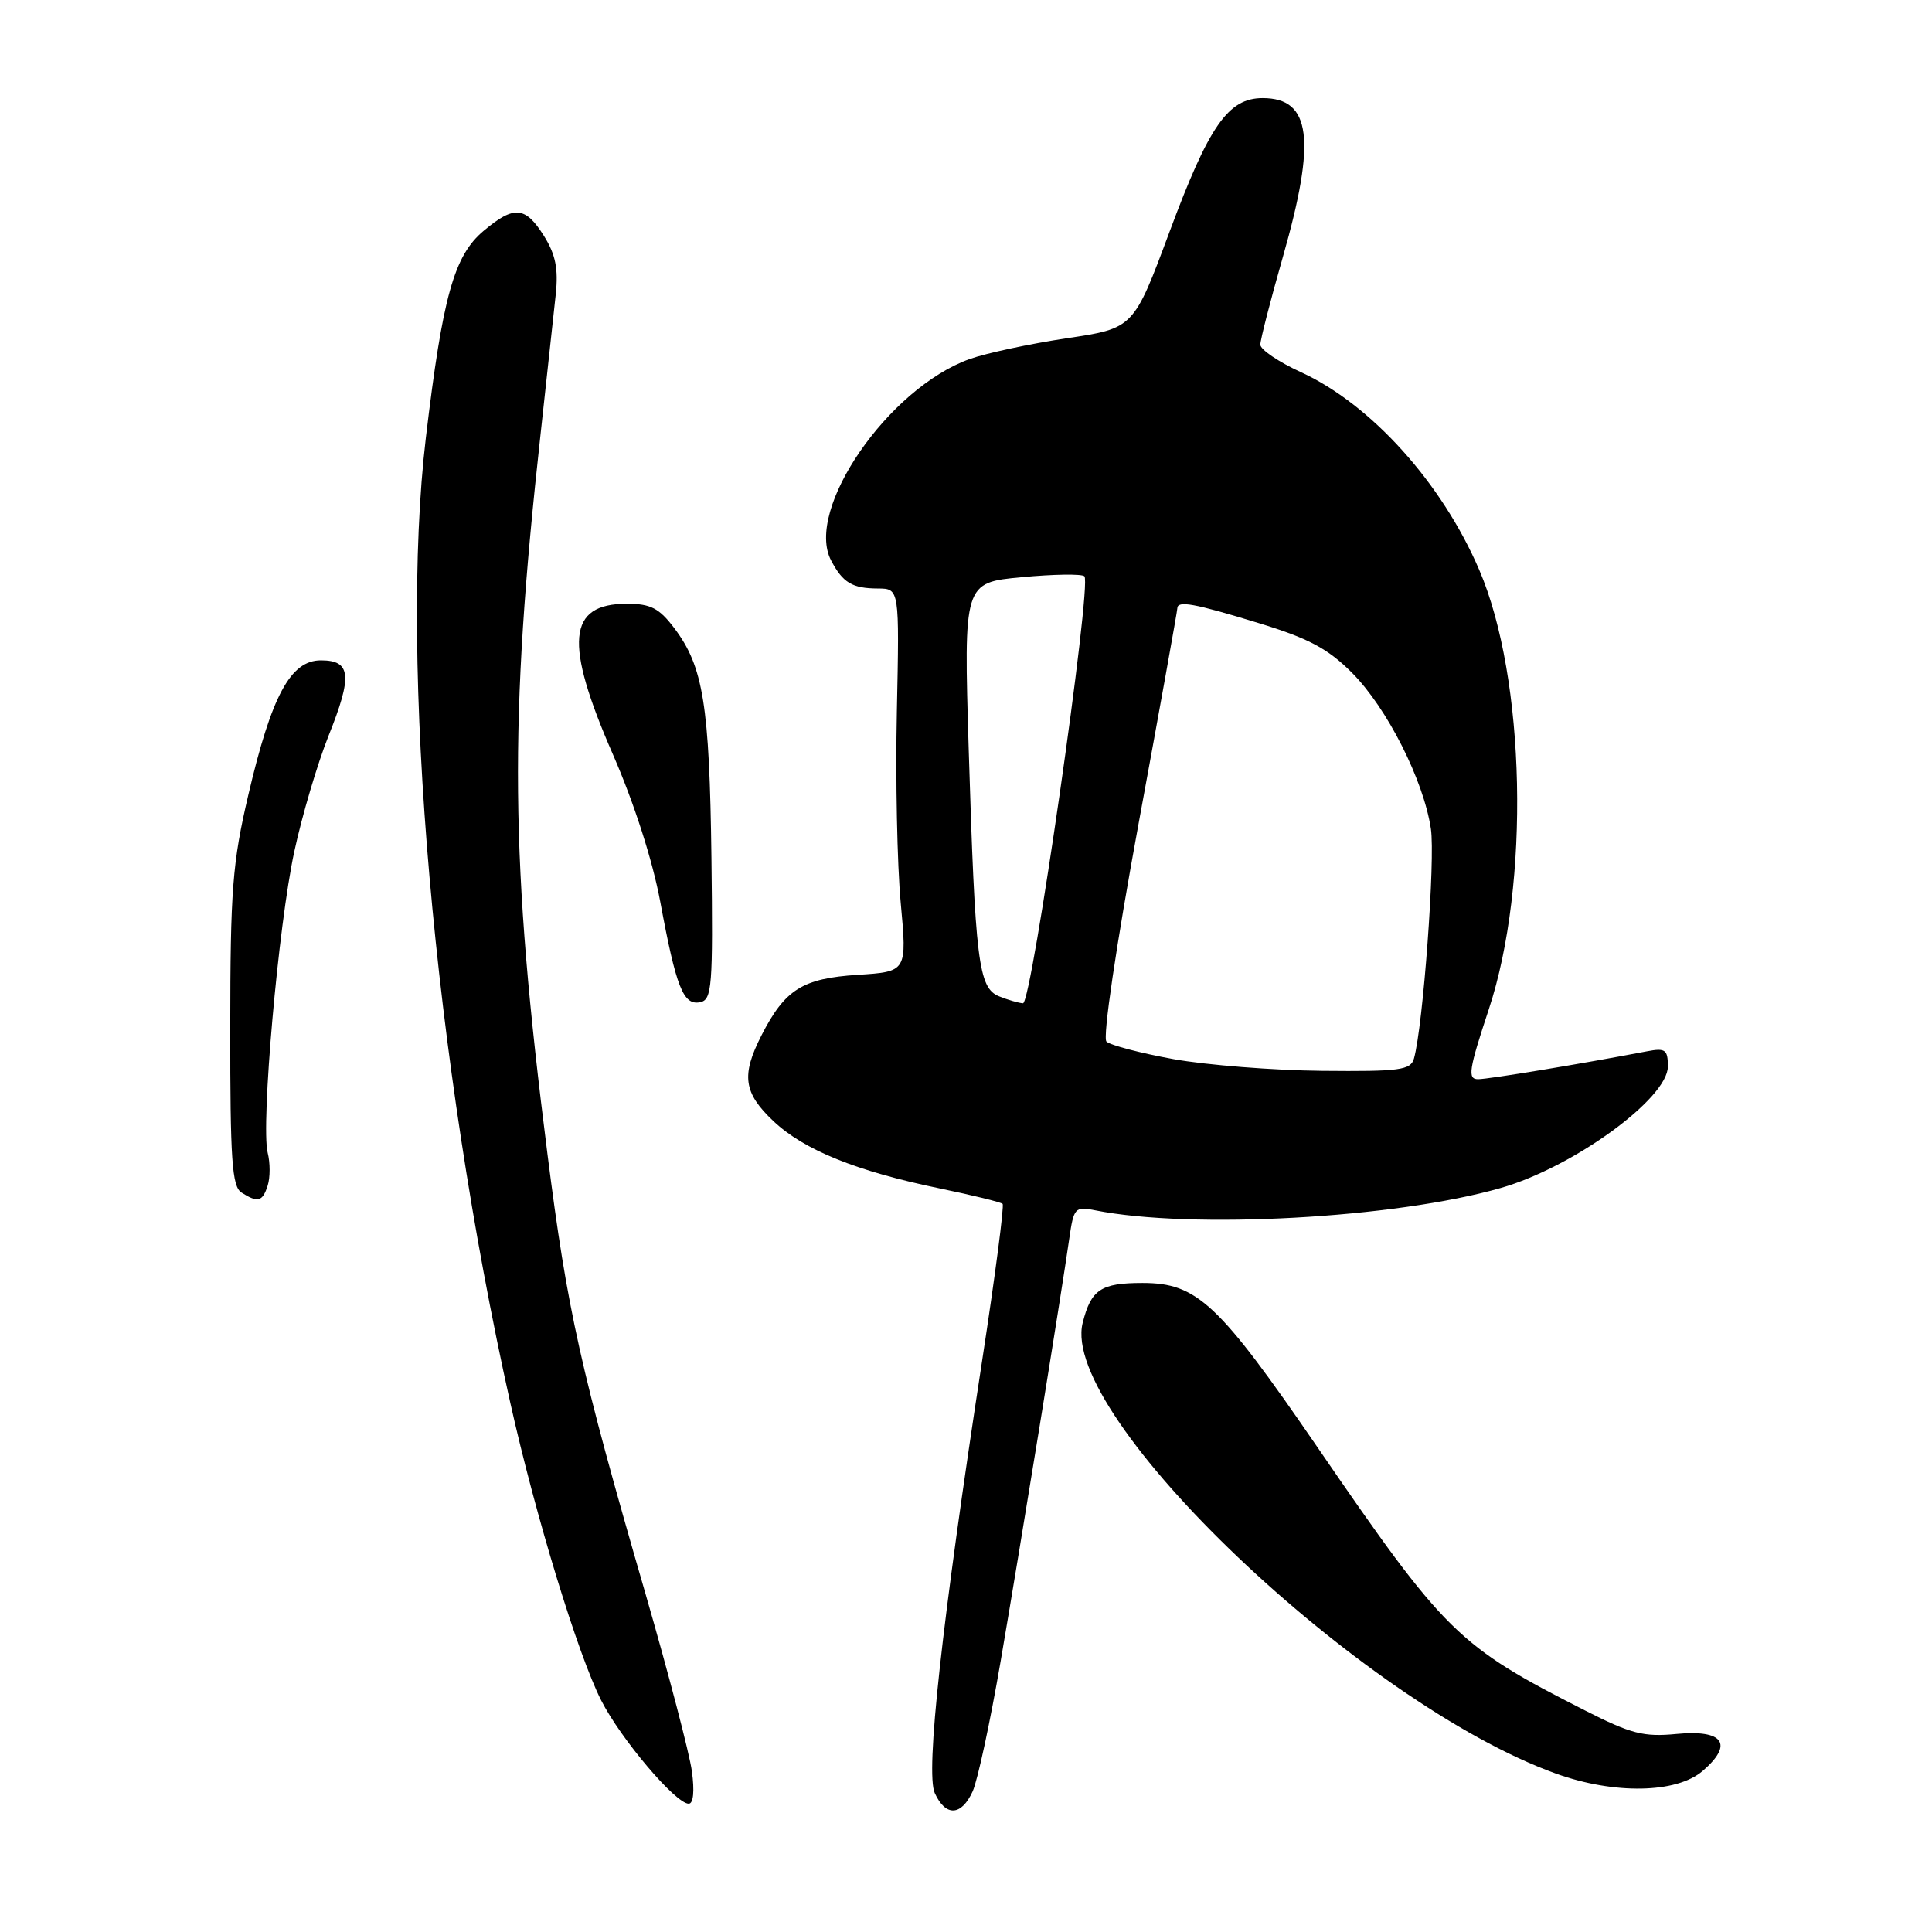 <?xml version="1.0" encoding="UTF-8" standalone="no"?>
<!DOCTYPE svg PUBLIC "-//W3C//DTD SVG 1.1//EN" "http://www.w3.org/Graphics/SVG/1.1/DTD/svg11.dtd" >
<svg xmlns="http://www.w3.org/2000/svg" xmlns:xlink="http://www.w3.org/1999/xlink" version="1.1" viewBox="0 0 256 256">
 <g >
 <path fill="currentColor"
d=" M 128.88 237.37 C 129.54 235.92 131.21 228.16 132.59 220.12 C 135.27 204.49 140.66 171.33 141.68 164.15 C 142.27 160.03 142.44 159.84 145.10 160.37 C 157.82 162.91 184.87 161.43 198.87 157.41 C 208.48 154.66 221.00 145.55 221.00 141.32 C 221.00 139.08 220.67 138.84 218.25 139.30 C 209.45 140.98 197.27 142.99 195.86 143.00 C 194.43 143.00 194.62 141.76 197.27 133.75 C 202.76 117.15 202.17 89.89 196.01 75.52 C 191.06 63.98 181.67 53.57 172.37 49.31 C 169.42 47.96 167.00 46.32 167.00 45.67 C 167.00 45.03 168.35 39.77 170.00 34.00 C 174.43 18.49 173.73 13.00 167.31 13.00 C 162.74 13.00 160.20 16.64 154.97 30.71 C 150.21 43.50 150.21 43.50 141.36 44.82 C 136.49 45.55 130.70 46.79 128.50 47.57 C 117.69 51.43 106.59 67.56 110.13 74.27 C 111.68 77.22 112.93 77.97 116.34 77.98 C 119.18 78.00 119.18 78.00 118.84 94.25 C 118.65 103.19 118.88 114.61 119.35 119.63 C 120.19 128.75 120.19 128.75 113.65 129.17 C 106.33 129.64 104.01 131.10 100.89 137.21 C 98.20 142.50 98.52 144.81 102.49 148.56 C 106.55 152.39 113.50 155.20 124.56 157.48 C 128.90 158.38 132.63 159.29 132.85 159.52 C 133.08 159.74 131.86 169.06 130.15 180.21 C 124.77 215.26 122.62 234.87 123.86 237.59 C 125.30 240.74 127.38 240.65 128.88 237.37 Z  M 91.68 234.71 C 91.36 232.35 88.60 221.81 85.56 211.28 C 76.88 181.32 75.18 173.70 72.54 152.92 C 67.59 113.97 67.41 95.78 71.63 57.50 C 72.47 49.80 73.38 41.48 73.64 39.00 C 74.00 35.61 73.61 33.70 72.07 31.25 C 69.60 27.32 68.11 27.20 64.08 30.59 C 60.16 33.88 58.66 39.26 56.43 58.00 C 52.89 87.77 57.51 140.60 67.62 185.90 C 70.97 200.89 76.56 219.19 79.65 225.29 C 82.24 230.40 89.52 239.00 91.26 239.00 C 91.88 239.00 92.04 237.32 91.68 234.71 Z  M 225.61 234.66 C 229.75 231.10 228.37 229.16 222.14 229.76 C 217.79 230.18 216.12 229.75 209.97 226.62 C 193.17 218.09 191.48 216.43 174.51 191.68 C 161.47 172.68 158.62 170.00 151.39 170.00 C 145.87 170.00 144.57 170.87 143.46 175.29 C 140.37 187.62 180.40 225.74 206.19 235.02 C 213.90 237.79 222.15 237.64 225.61 234.66 Z  M 35.47 157.09 C 35.81 156.03 35.81 154.08 35.47 152.75 C 34.55 149.06 36.88 122.59 39.00 112.82 C 40.03 108.04 42.07 101.18 43.51 97.56 C 46.73 89.53 46.53 87.50 42.52 87.50 C 38.50 87.50 35.98 92.18 32.91 105.31 C 30.80 114.31 30.52 117.93 30.51 136.28 C 30.50 153.68 30.74 157.22 32.00 158.02 C 34.17 159.40 34.79 159.23 35.47 157.09 Z  M 94.27 113.64 C 94.01 93.41 93.19 88.32 89.36 83.25 C 87.34 80.58 86.22 80.00 83.07 80.00 C 75.19 80.00 74.72 85.10 81.23 100.00 C 84.02 106.40 86.47 114.01 87.49 119.50 C 89.60 130.87 90.54 133.24 92.76 132.80 C 94.35 132.48 94.48 130.82 94.27 113.64 Z  M 155.50 140.34 C 151.10 139.54 147.10 138.49 146.61 138.01 C 146.09 137.49 147.87 125.46 150.86 109.18 C 153.69 93.81 156.00 80.95 156.00 80.62 C 156.00 79.54 158.18 79.93 166.74 82.55 C 173.37 84.57 175.93 85.93 179.13 89.13 C 183.78 93.78 188.63 103.37 189.60 109.82 C 190.20 113.83 188.57 135.92 187.36 140.25 C 186.92 141.80 185.51 141.99 175.18 141.89 C 168.76 141.83 159.90 141.13 155.50 140.34 Z  M 132.39 132.02 C 129.64 130.91 129.22 127.46 128.36 99.35 C 127.69 77.20 127.69 77.20 135.39 76.48 C 139.63 76.08 143.36 76.03 143.69 76.36 C 144.71 77.37 136.71 133.01 135.55 132.94 C 134.97 132.90 133.55 132.49 132.39 132.02 Z "/>
</g>
</svg>